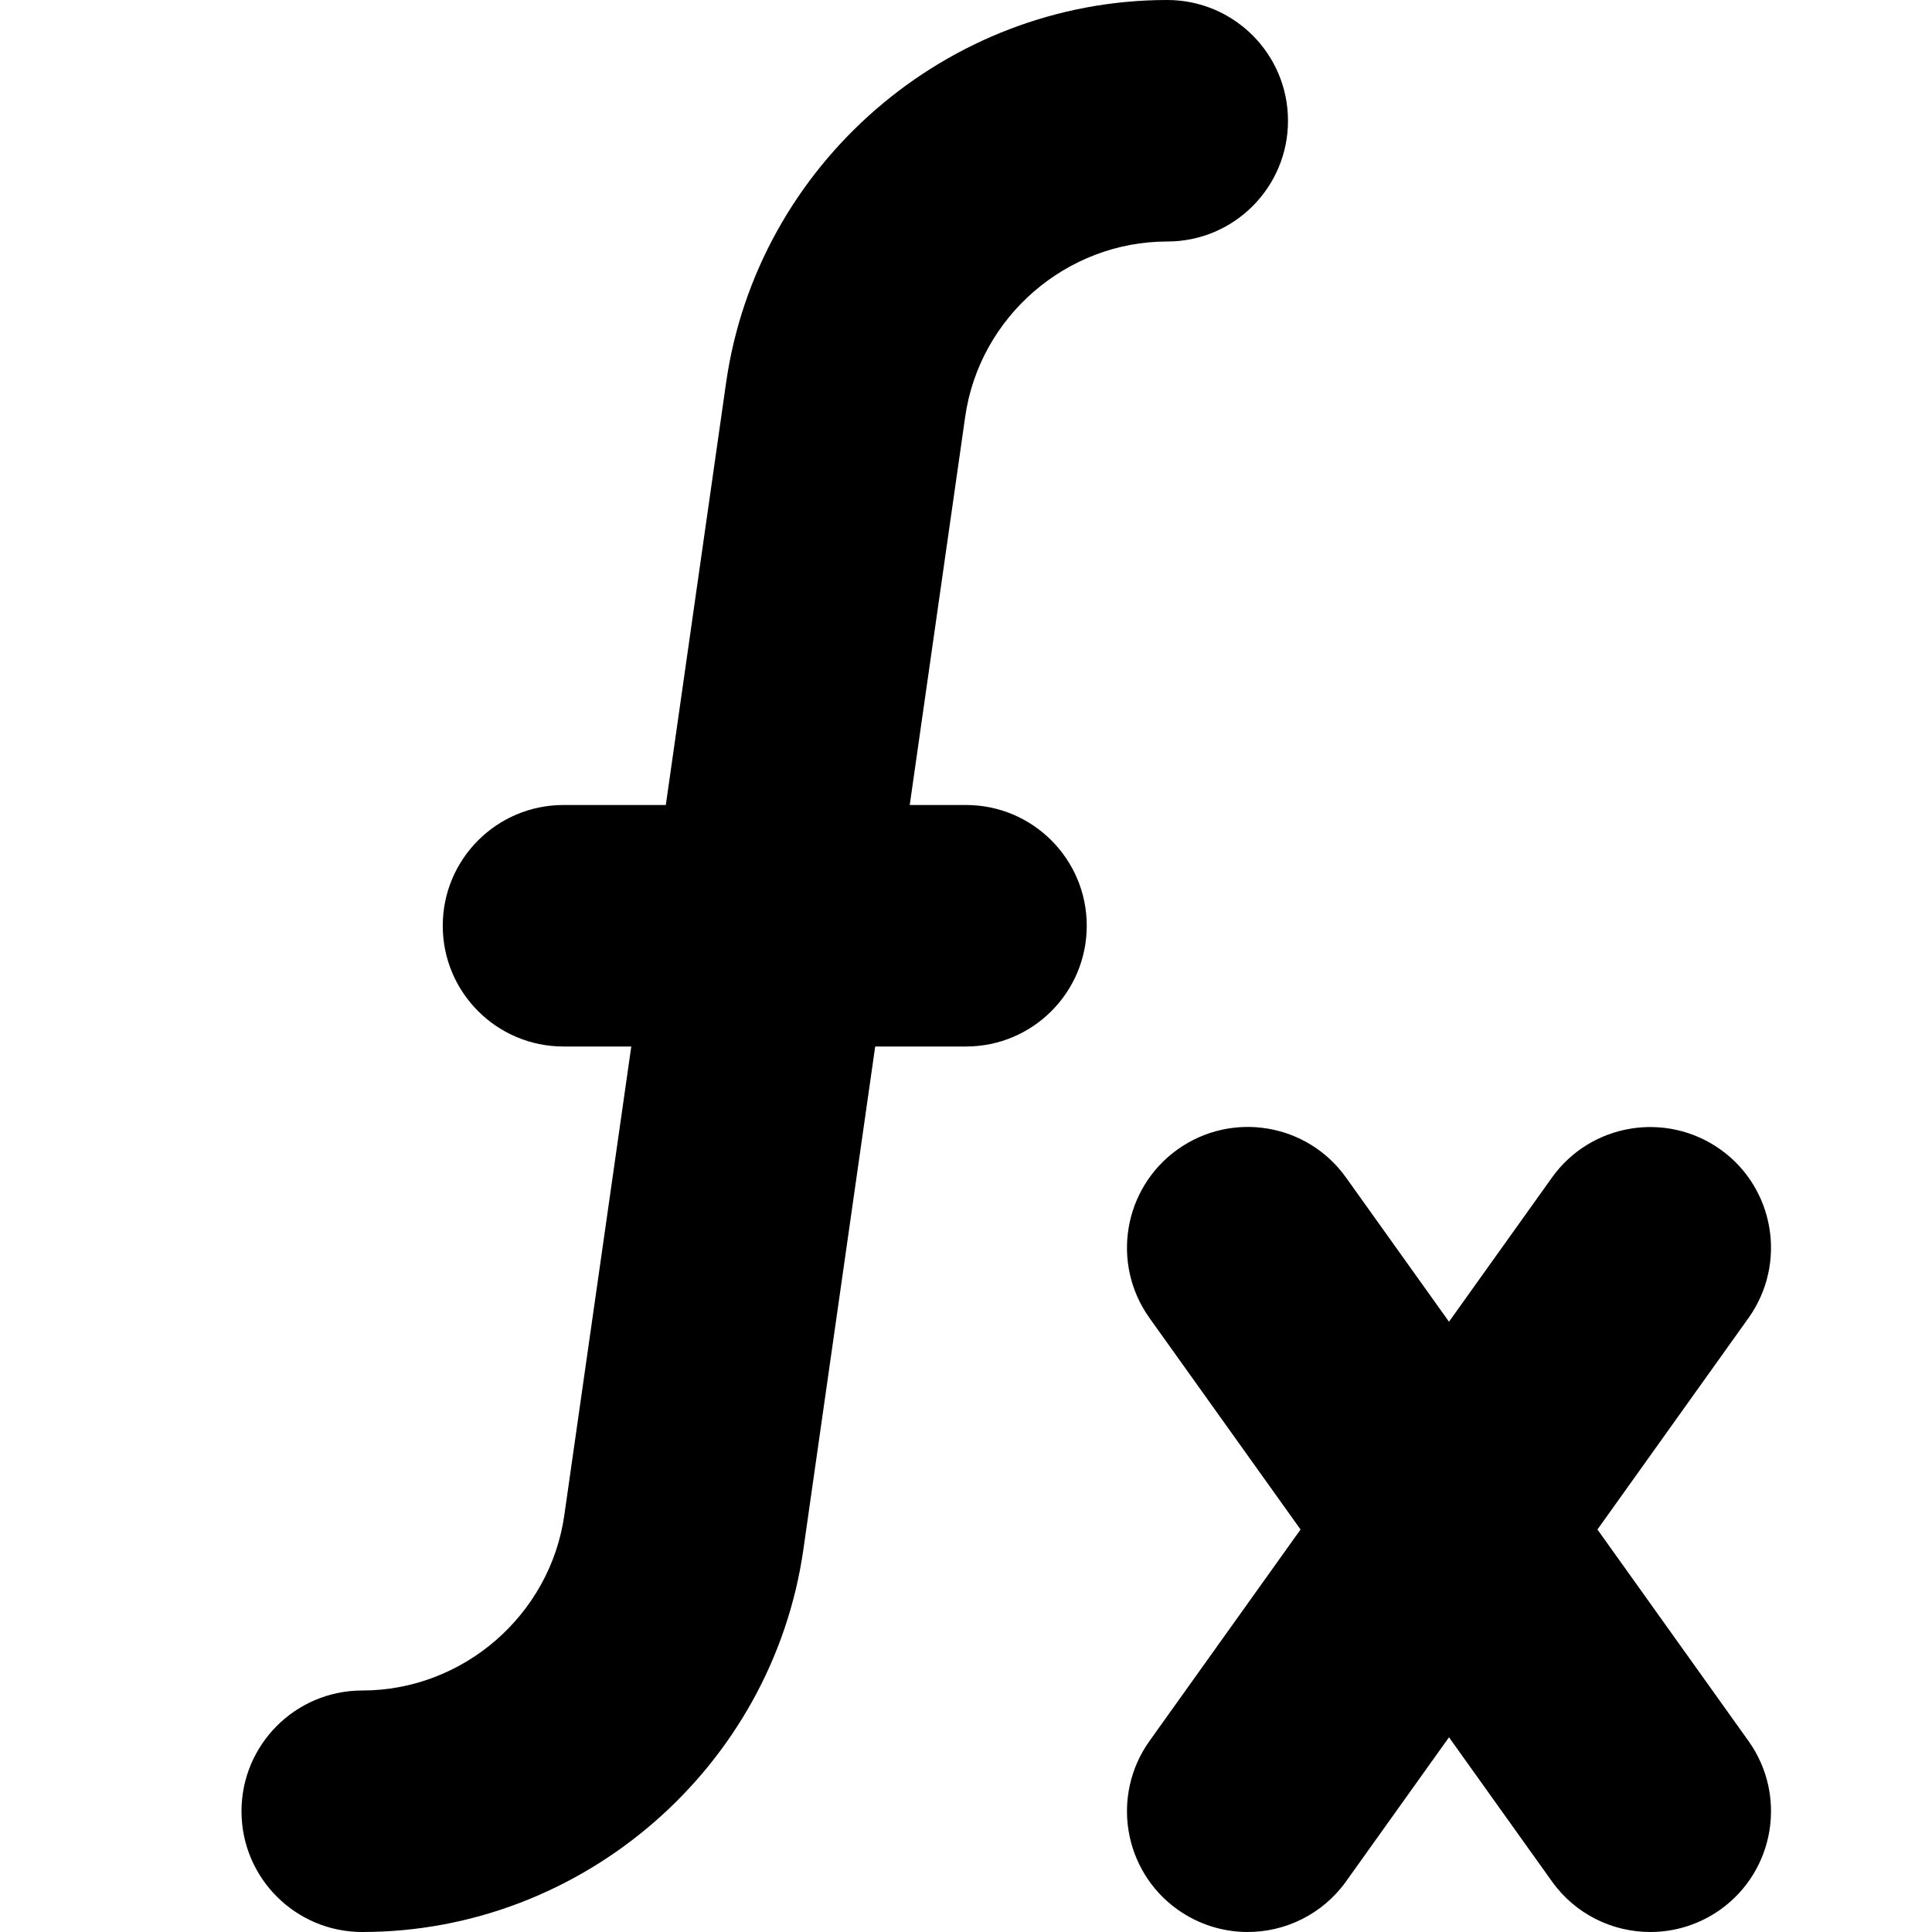 <?xml version="1.0" encoding="UTF-8"?>
<svg xmlns="http://www.w3.org/2000/svg" id="Layer_1" data-name="Layer 1" viewBox="0 0 24 24">
  <path d="m21.721,21.628c.481.675.325,1.611-.349,2.093-.265.188-.569.279-.871.279-.468,0-.929-.218-1.222-.628l-1.279-1.791-1.279,1.791c-.293.409-.754.628-1.222.628-.302,0-.606-.091-.871-.279-.674-.481-.83-1.418-.349-2.093l1.877-2.628-1.877-2.628c-.481-.675-.325-1.611.349-2.093.674-.481,1.611-.327,2.093.349l1.279,1.791,1.279-1.791c.481-.673,1.417-.829,2.093-.349.674.481.83,1.418.349,2.093l-1.877,2.628,1.877,2.628Zm-9.721-11.628h-.699l.689-4.823c.177-1.241,1.257-2.177,2.51-2.177.829,0,1.5-.672,1.5-1.5s-.671-1.5-1.5-1.5c-2.737,0-5.093,2.043-5.48,4.753l-.749,5.247h-1.271c-.829,0-1.5.672-1.5,1.5s.671,1.5,1.5,1.5h.842l-.832,5.823c-.177,1.241-1.257,2.177-2.51,2.177-.829,0-1.5.672-1.5,1.5s.671,1.5,1.5,1.5c2.737,0,5.093-2.043,5.48-4.753l.892-6.247h1.128c.829,0,1.5-.672,1.5-1.5s-.671-1.5-1.5-1.5Z"/>
</svg>
